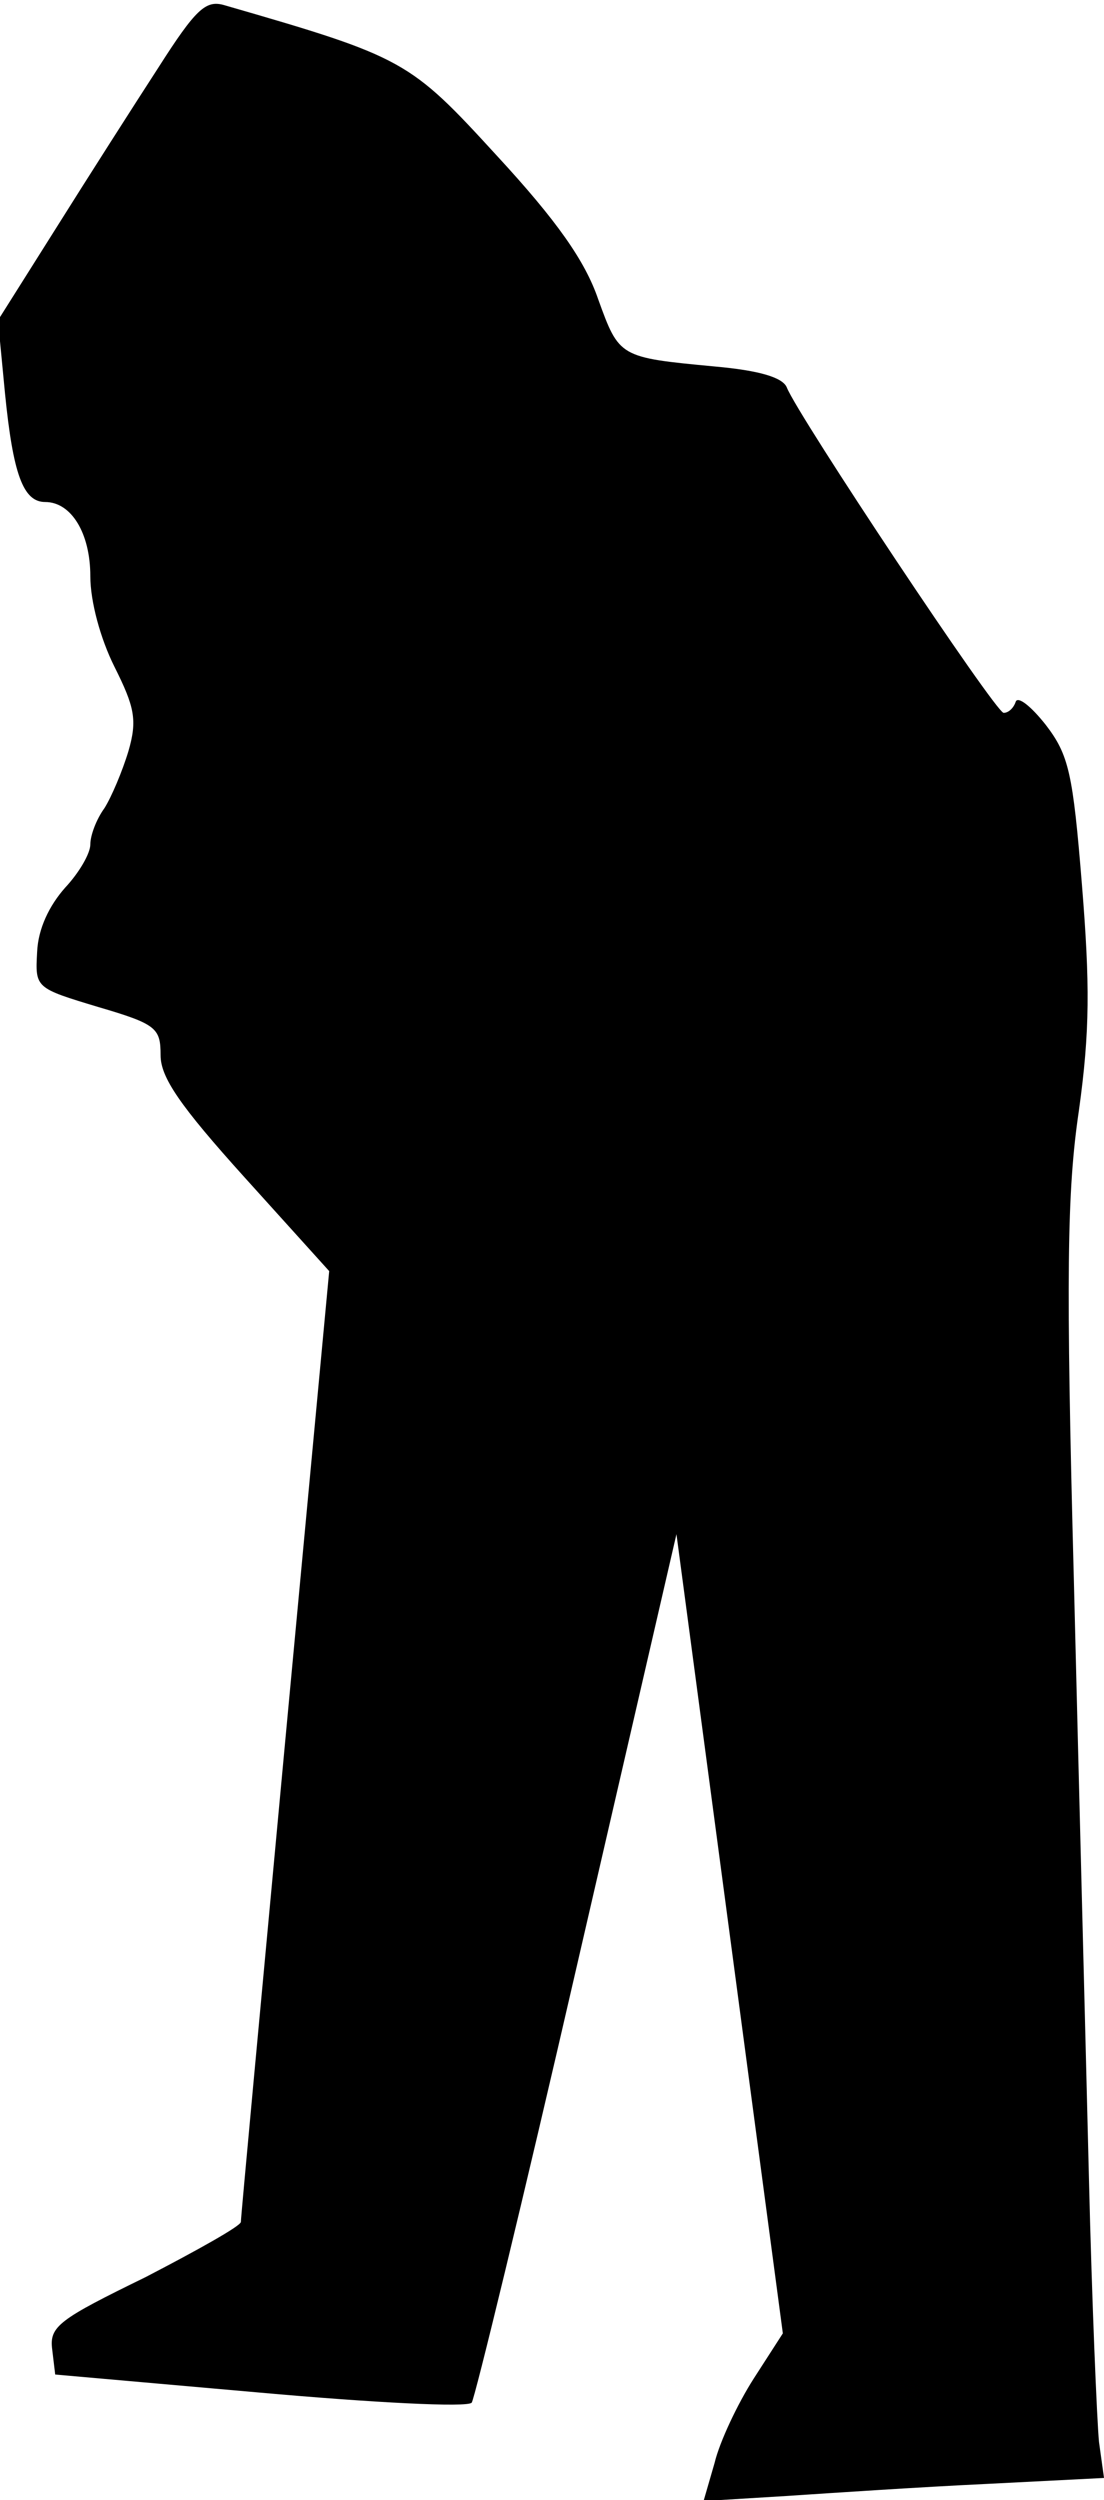<?xml version="1.0" standalone="no"?>
<!DOCTYPE svg PUBLIC "-//W3C//DTD SVG 20010904//EN"
 "http://www.w3.org/TR/2001/REC-SVG-20010904/DTD/svg10.dtd">
<svg version="1.0" xmlns="http://www.w3.org/2000/svg"
 width="110pt" height="249pt" viewBox="0 0 110 249"
 preserveAspectRatio="xMidYMid meet">
<g transform="translate(0,249) scale(0.1,-0.1)"
fill="#000000" stroke="none">
<path fill="#000000" stroke="none" d="M158 2423 c-24 -37 -70 -109 -102 -160
l-58 -92 7 -73 c8 -80 18 -108 40 -108 26 0 45 -31 45 -74 0 -25 10 -62 24
-90 20 -40 23 -53 14 -84 -6 -20 -17 -46 -24 -57 -8 -11 -14 -27 -14 -36 0 -9
-11 -28 -25 -43 -16 -18 -27 -41 -28 -64 -2 -36 -2 -36 61 -55 58 -17 62 -21
62 -48 0 -22 19 -50 84 -122 l84 -93 -44 -470 c-24 -258 -44 -472 -44 -477 0
-4 -43 -28 -95 -55 -86 -42 -96 -49 -93 -72 l3 -25 204 -18 c112 -10 207 -15
211 -10 3 4 51 201 105 436 l99 429 53 -398 53 -398 -29 -45 c-16 -25 -34 -63
-39 -84 l-11 -38 82 5 c45 3 135 9 199 12 l118 6 -5 36 c-2 21 -7 138 -10 262
-3 124 -10 392 -15 595 -8 304 -7 388 5 469 11 79 11 126 3 225 -9 111 -13
129 -36 159 -15 19 -28 29 -30 23 -2 -6 -7 -11 -12 -11 -8 0 -205 296 -216
324 -4 10 -27 17 -72 21 -95 9 -95 9 -116 67 -13 38 -41 78 -101 143 -87 95
-92 98 -272 150 -18 5 -28 -4 -65 -62z"/>
</g>
</svg>
